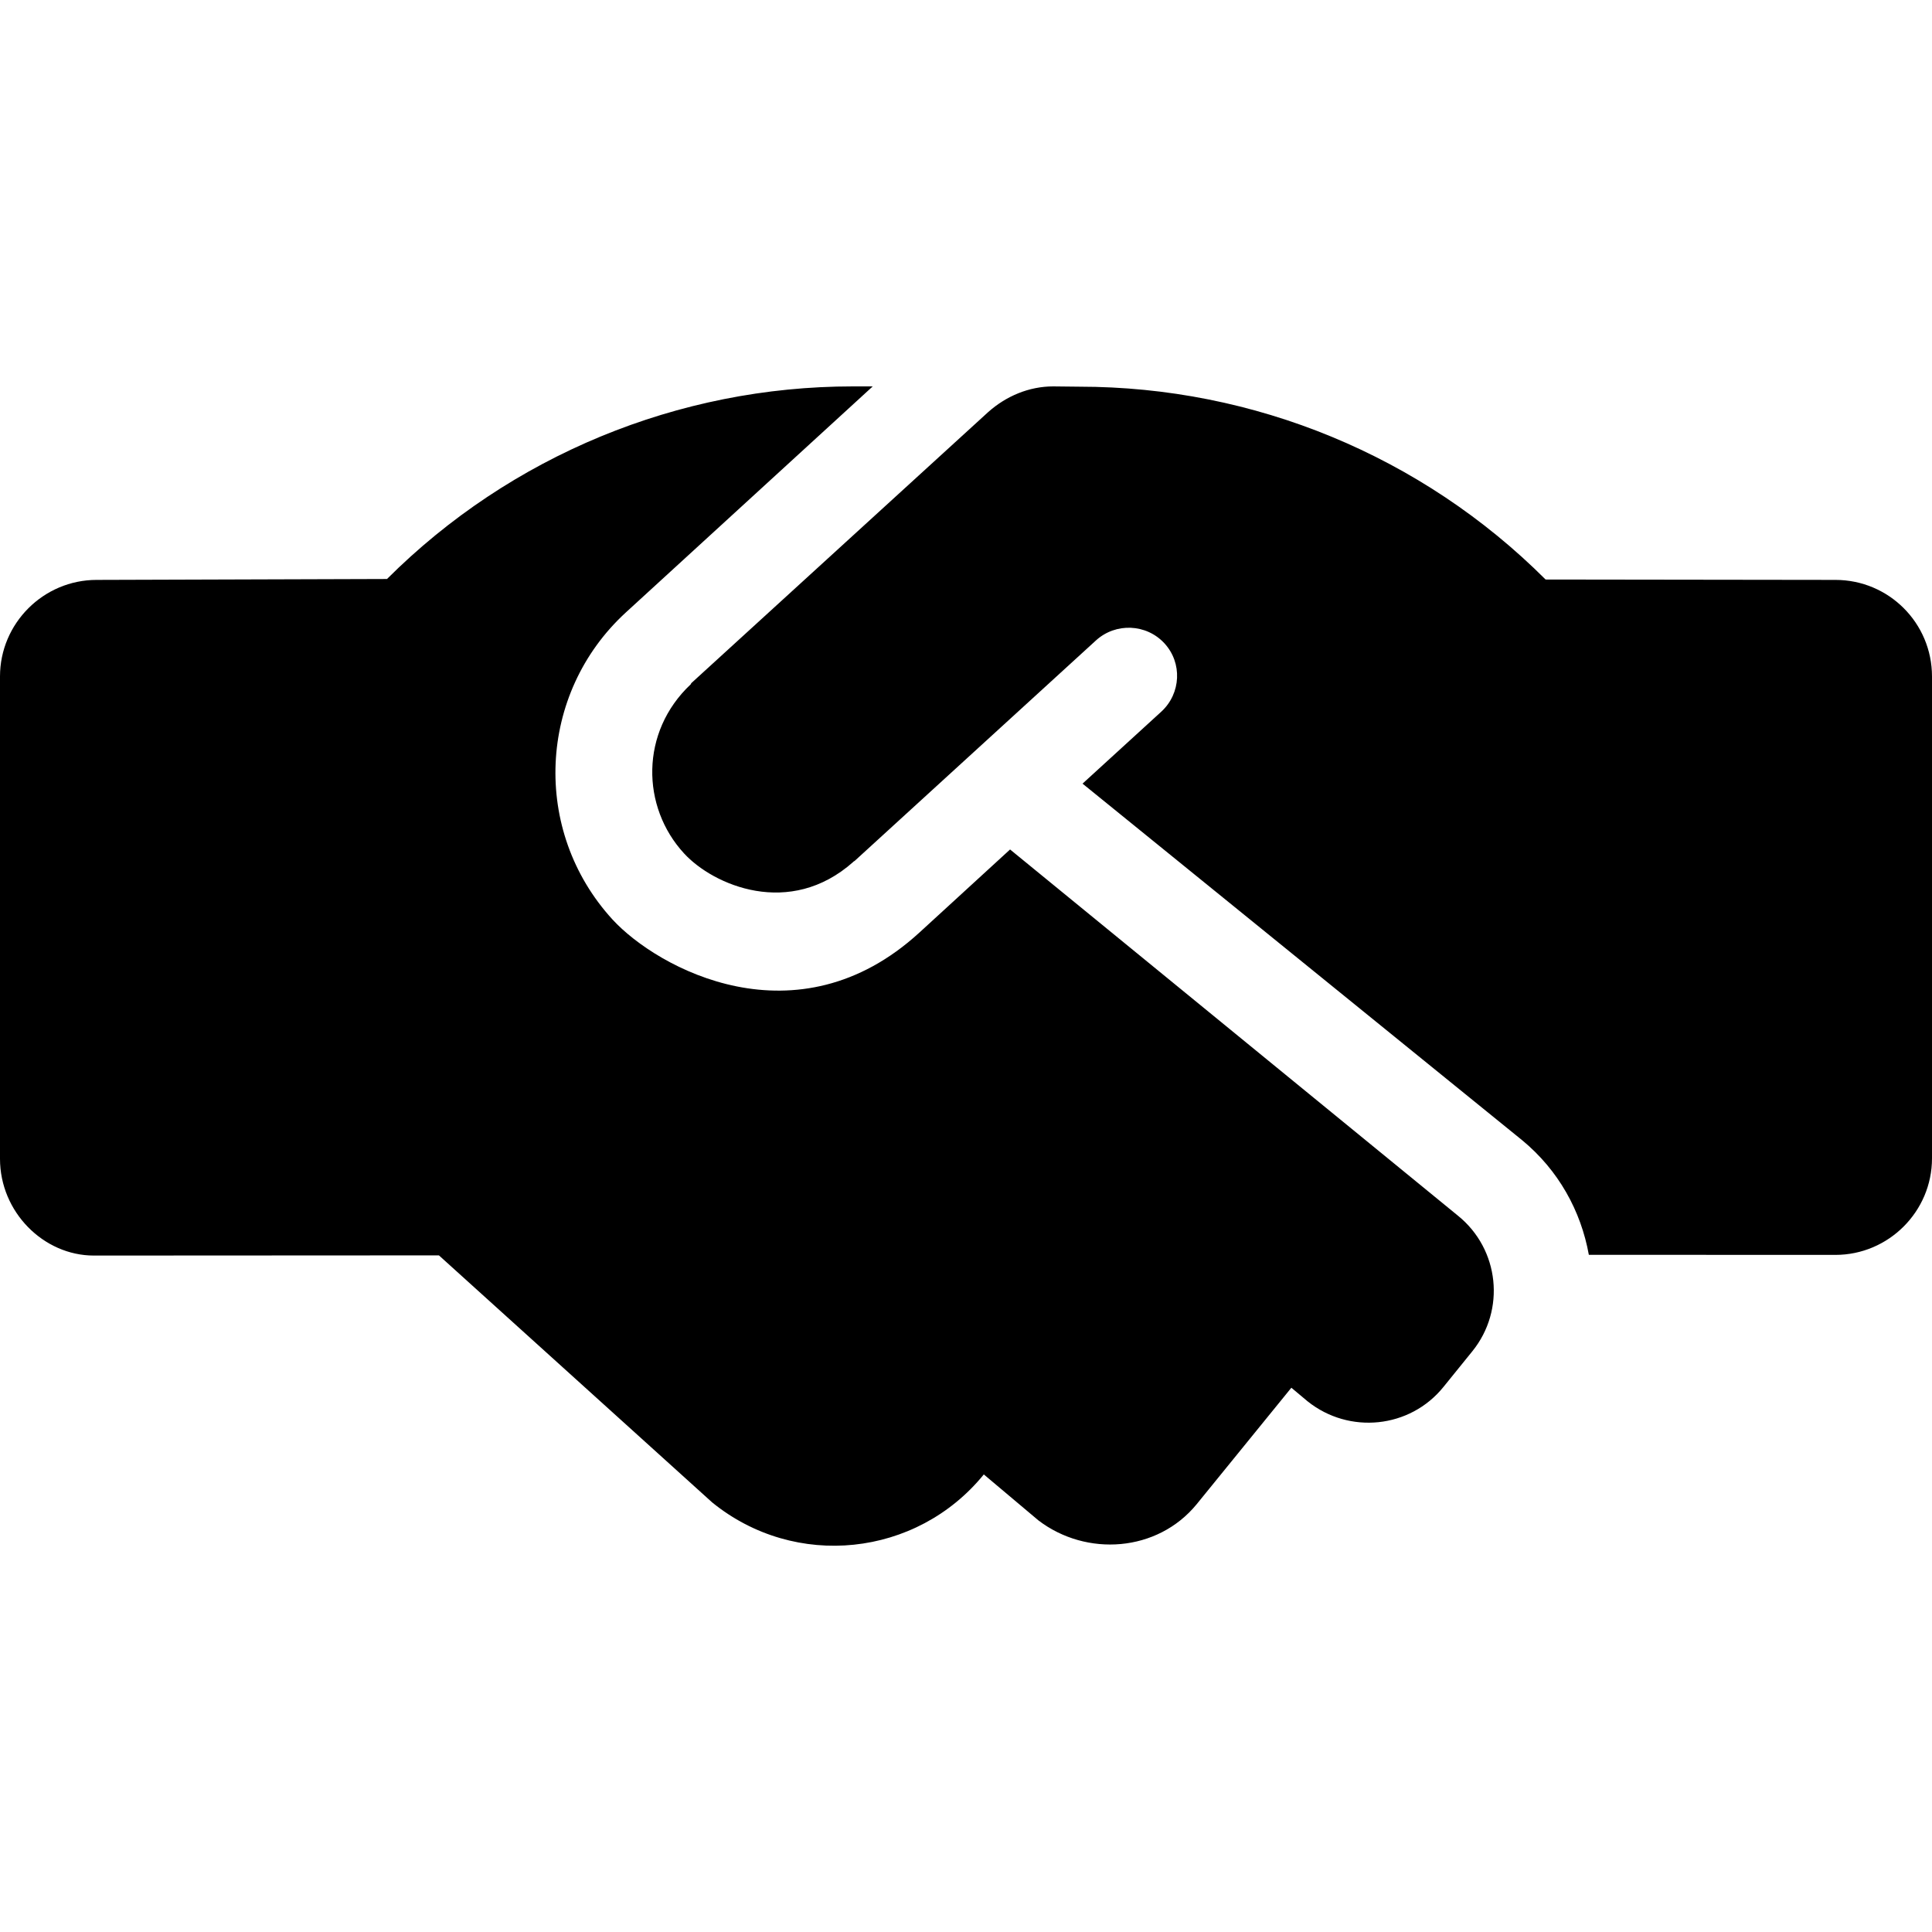 <svg xmlns="http://www.w3.org/2000/svg" viewBox="0 0 640 512" height="1em" width="1em">
  <path d="m334.6 217.4-30 27.49c-40.6 37.21-86.8 11.91-101.7-4.29-26.9-29.4-24.8-74.9 4.4-101.7L289.1 64h-6.6c-57.8 0-113.4 22.95-154.3 63.8l-96.2.3c-17.6 0-32 14.39-32 31.98v159.8c0 17.59 14.4 32.04 31.1 32.04l114.3-.06 90.5 81.82c27.5 22.37 67.75 18.11 90-9.255l18.12 15.25c15.88 12.1 39.38 10.5 52.38-5.37l31.38-38.6 5.374 4.499c13.75 11 33.88 9.002 45-4.748l9.576-11.83c11.08-13.7 8.979-33.75-4.701-44.86L334.6 217.4zM608 128.1l-96-.126c-40.98-40.96-96.56-63.88-154.5-63.88L348.9 64c-8 0-15.62 3.197-21.62 8.568L229 162.3l-.2.4c-16.8 15.8-16.4 40.6-2.2 56 9.625 10.5 35 21.62 56.13 2.75 0-.125.25-.125.375-.25l80-73.1c6.5-5.871 16.62-5.496 22.62 1s5.5 16.62-1 22.62l-26.12 23.87 145.6 118.1c12.12 9.992 19.5 23.49 22.12 37.98l81.675.03c17.6 0 32-14.38 32-31.98V160.1c0-17.7-14.3-32-32-32z"/>
</svg>

